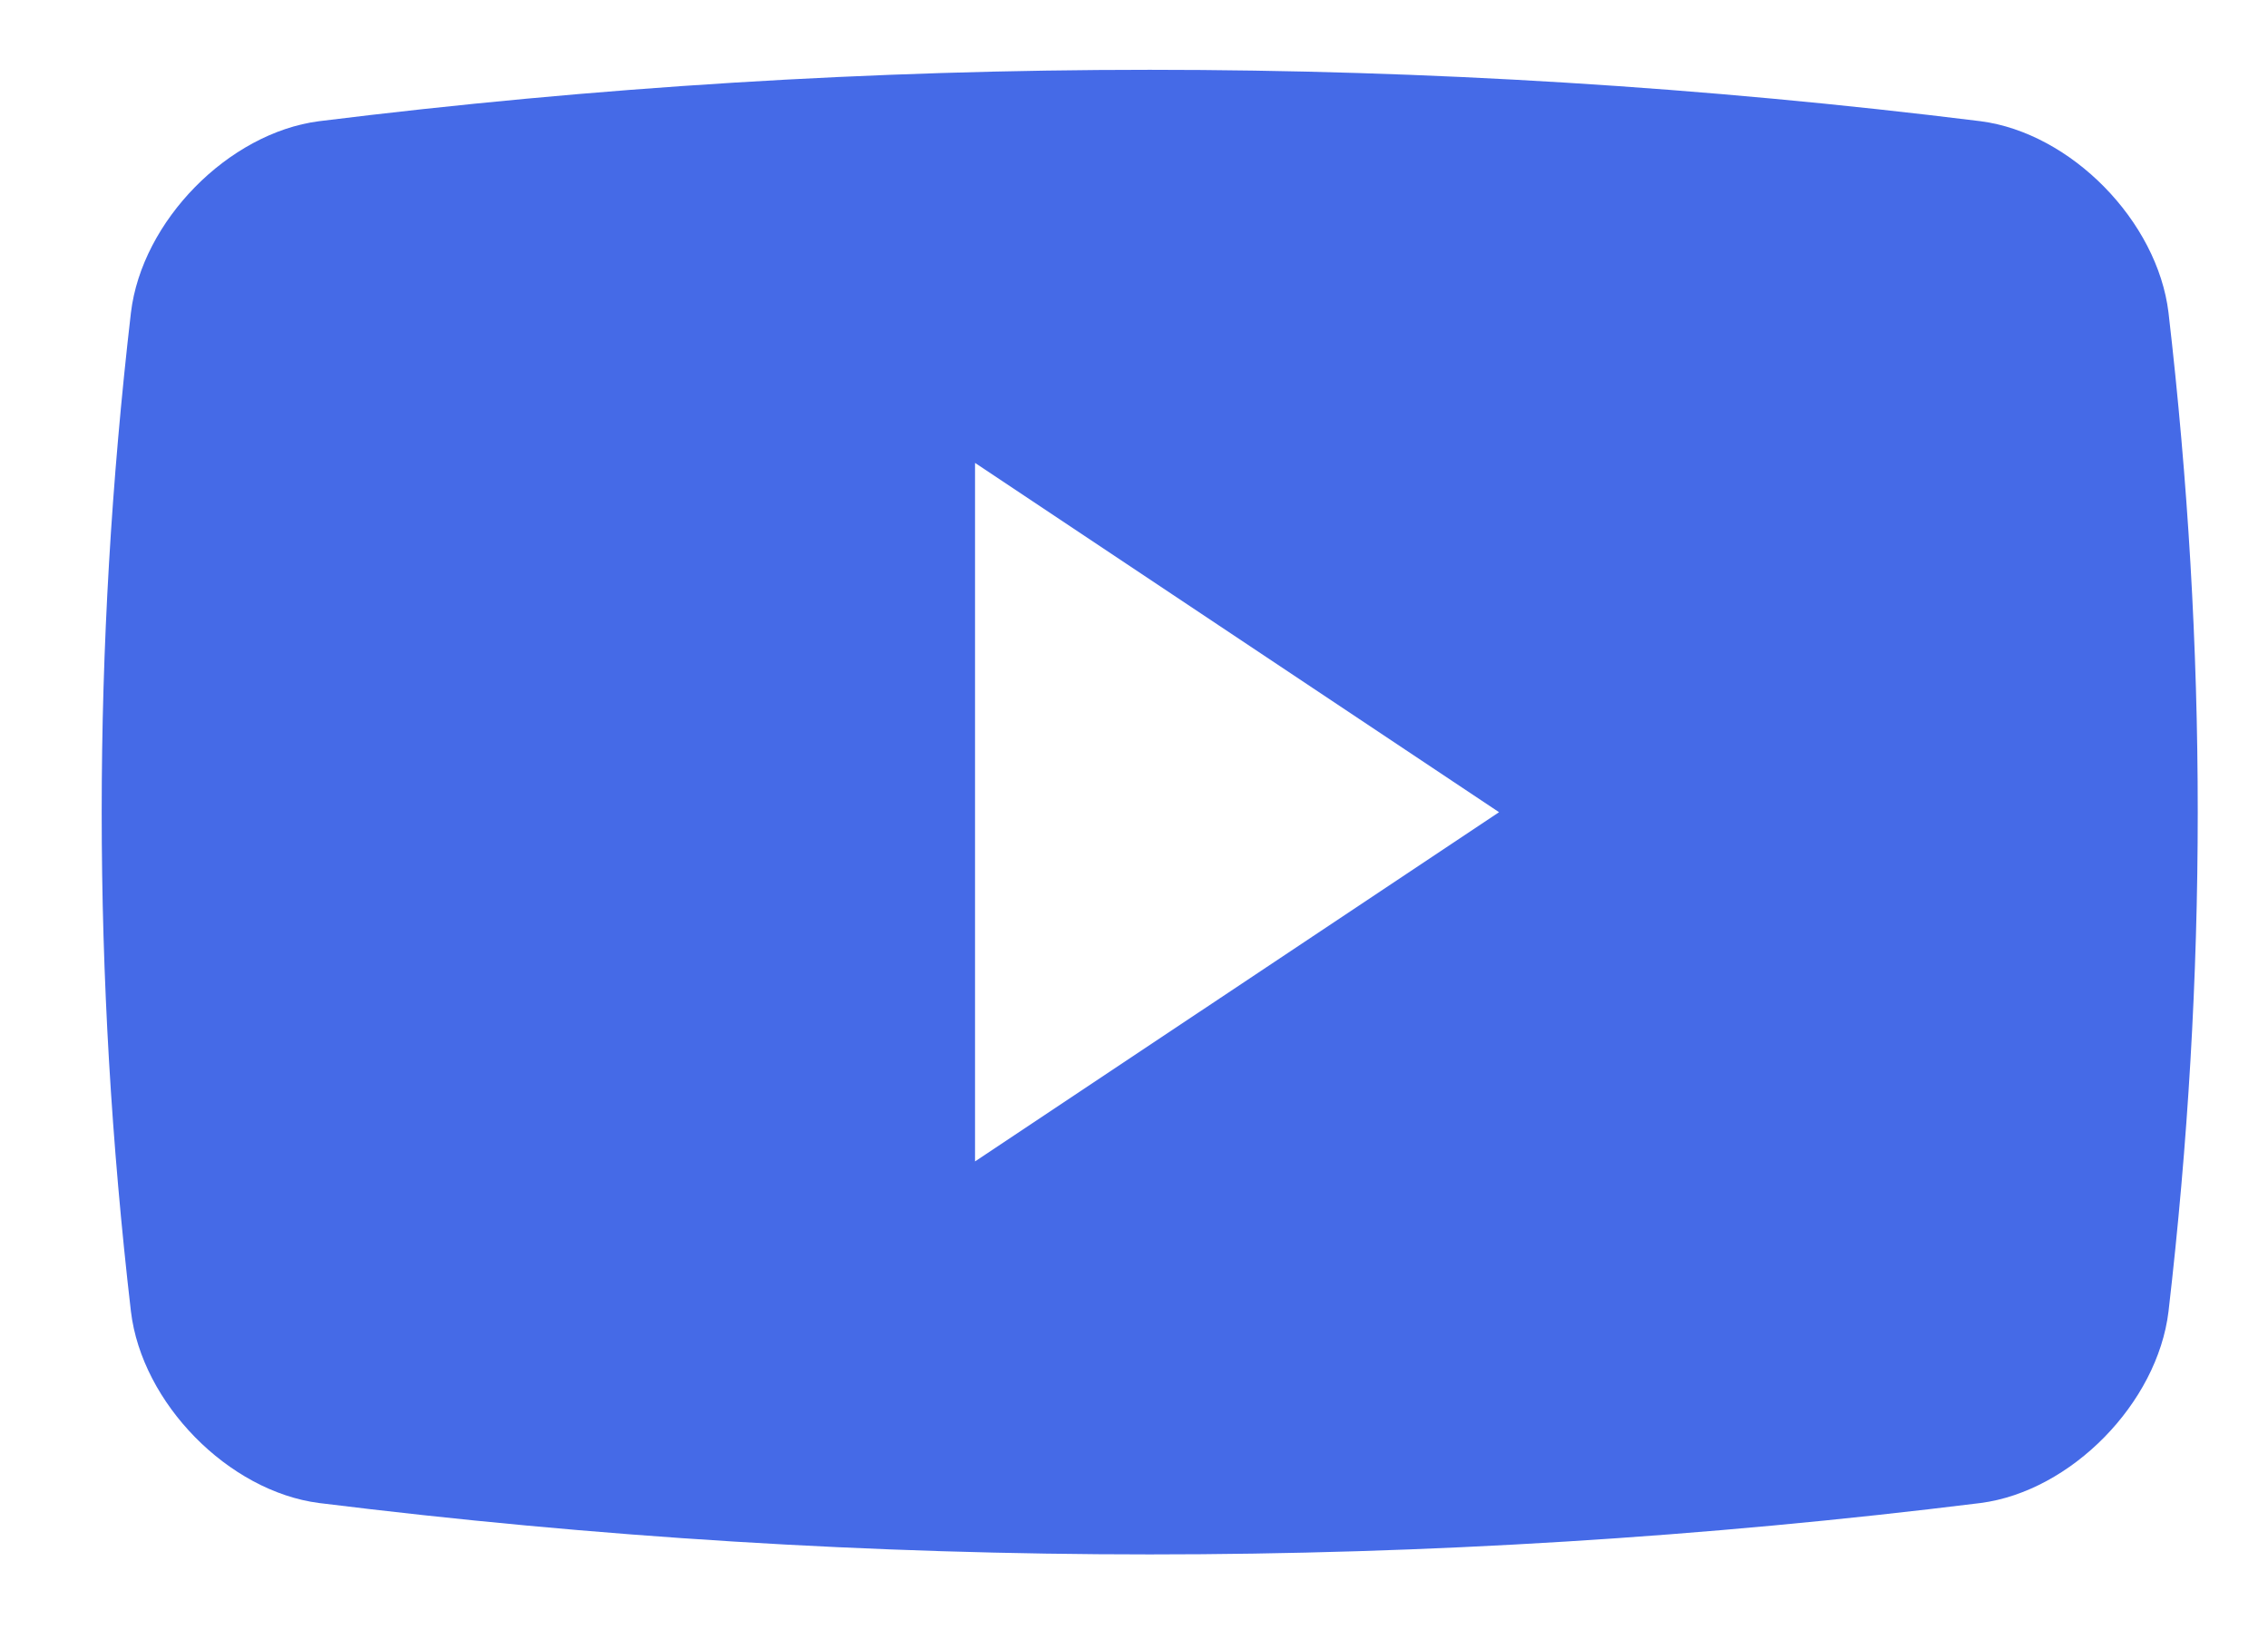 <svg width="22" height="16" viewBox="0 0 22 16" fill="none" xmlns="http://www.w3.org/2000/svg">
<path d="M21.035 3.034C20.928 2.144 20.089 1.29 19.212 1.176C13.858 0.511 8.445 0.511 3.094 1.176C2.216 1.29 1.376 2.144 1.27 3.034C0.892 6.297 0.892 9.461 1.27 12.723C1.376 13.614 2.216 14.468 3.094 14.582C8.445 15.247 13.859 15.247 19.212 14.582C20.089 14.468 20.928 13.614 21.035 12.723C21.413 9.461 21.413 6.297 21.035 3.034ZM9.458 11.268V4.491L14.541 7.88L9.458 11.268Z" fill="#456AE7"/>
</svg>
